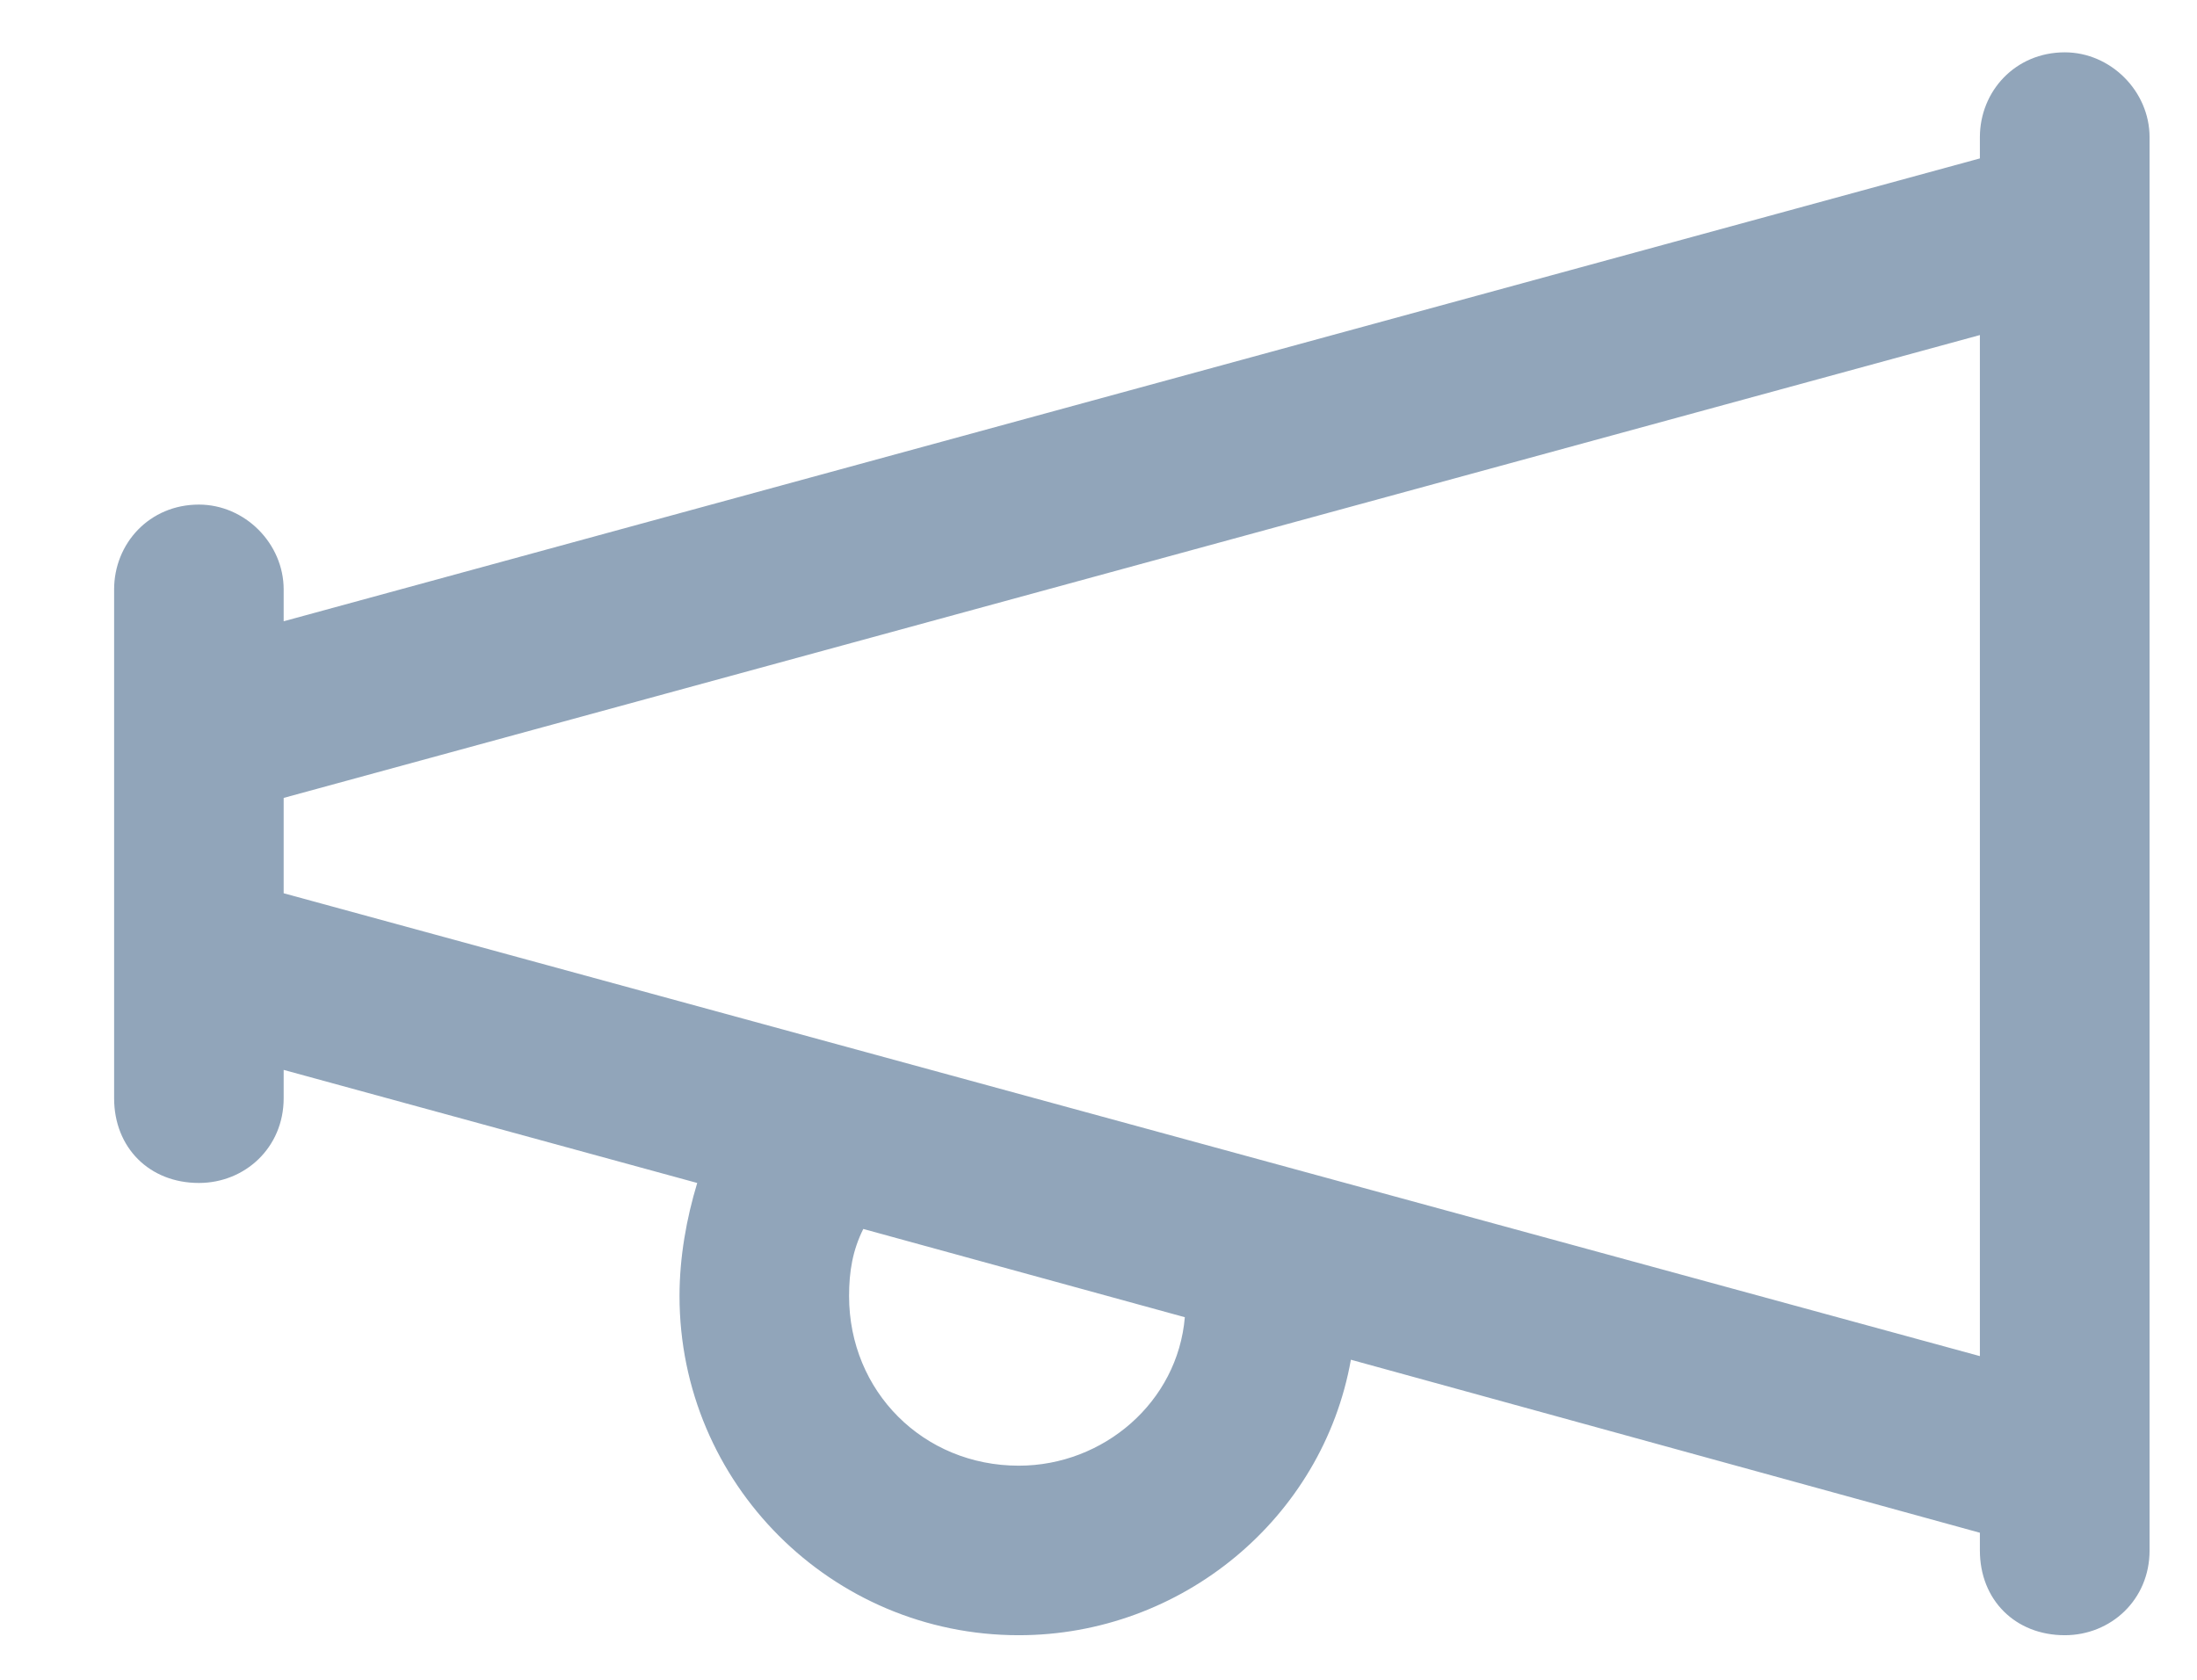 <svg width="17" height="13" viewBox="0 0 17 13" fill="none" xmlns="http://www.w3.org/2000/svg">
<path d="M15.977 0.405C16.332 0.405 16.633 0.706 16.633 1.062V11.999C16.633 12.382 16.332 12.655 15.977 12.655C15.594 12.655 15.32 12.382 15.32 11.999V11.862L10.453 10.523C10.234 11.753 9.141 12.655 7.883 12.655C6.434 12.655 5.258 11.479 5.258 10.03C5.258 9.729 5.312 9.429 5.395 9.155L2.195 8.28V8.499C2.195 8.882 1.895 9.155 1.539 9.155C1.156 9.155 0.883 8.882 0.883 8.499V4.562C0.883 4.206 1.156 3.905 1.539 3.905C1.895 3.905 2.195 4.206 2.195 4.562V4.808L15.32 1.226V1.062C15.32 0.706 15.594 0.405 15.977 0.405ZM15.32 10.495V2.593L2.195 6.175V6.913L15.32 10.495ZM6.57 10.03C6.57 10.769 7.145 11.343 7.883 11.343C8.539 11.343 9.113 10.851 9.168 10.194L6.68 9.511C6.598 9.675 6.57 9.839 6.57 10.03Z" fill="#91A5BA"/>
</svg>
